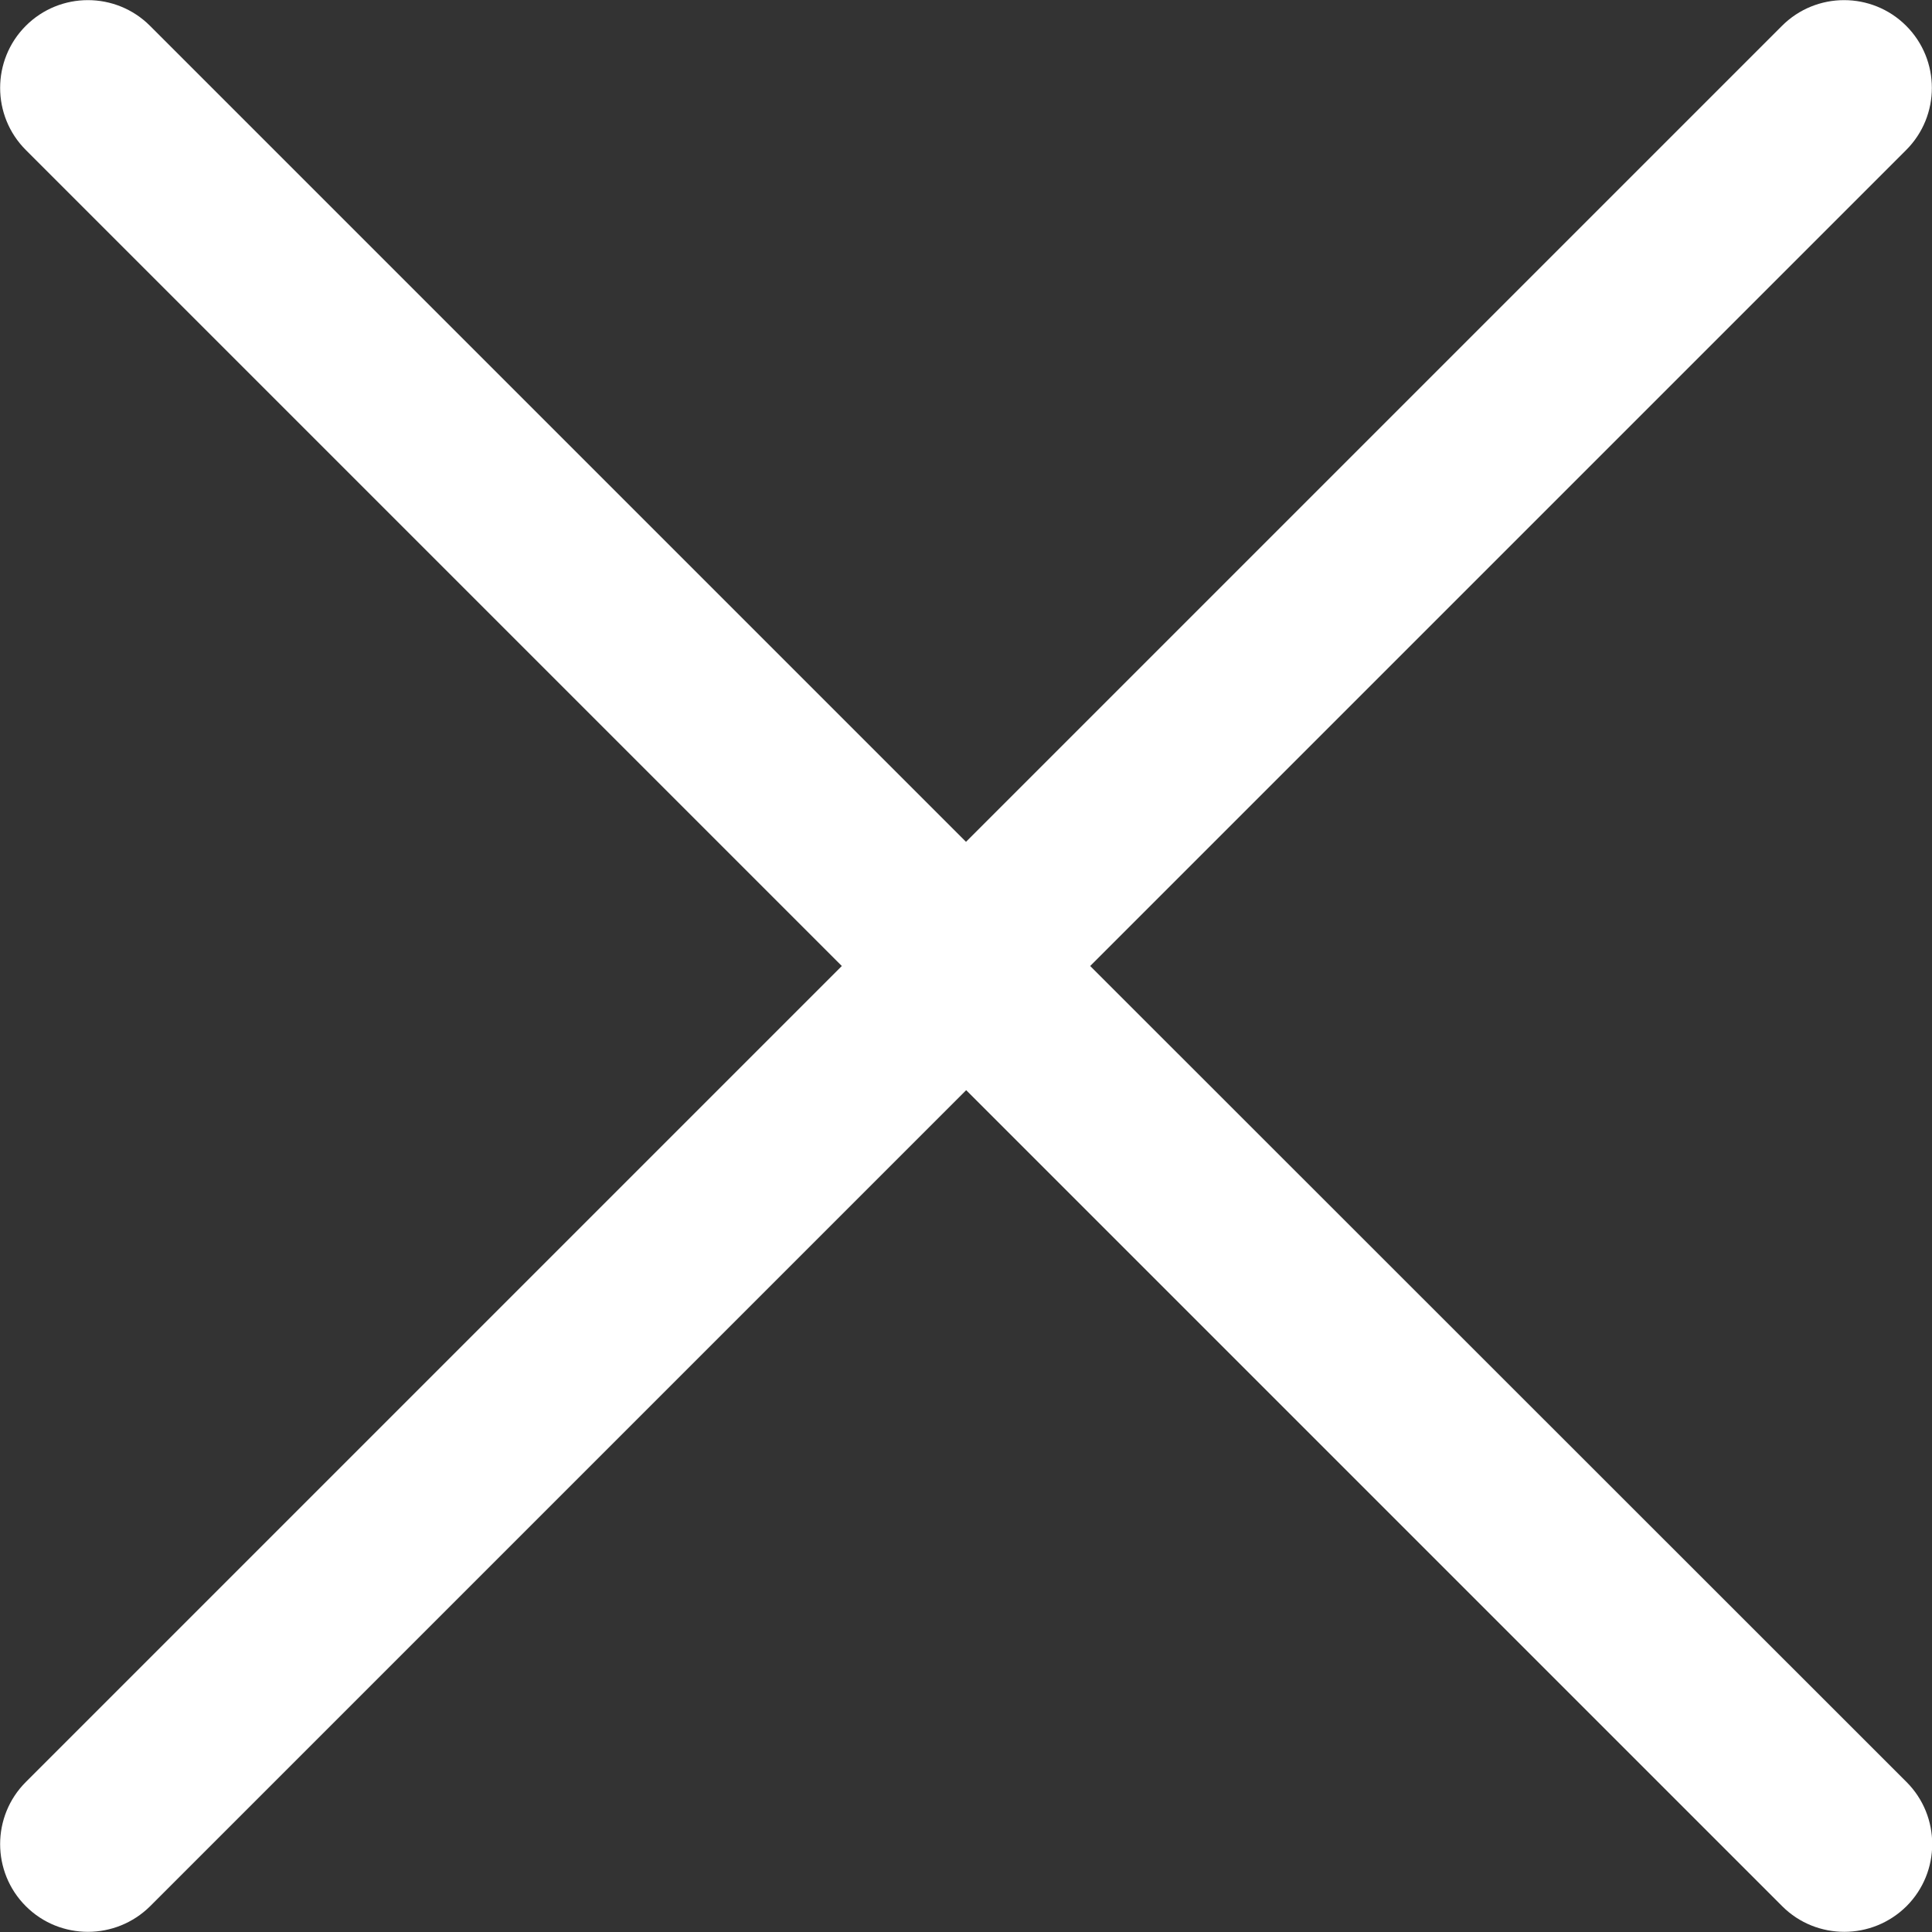 <svg enable-background="new 0 0 11 11" height="11" viewBox="0 0 11 11" width="11" xmlns="http://www.w3.org/2000/svg"><rect x="0" y="0" width="11" height="11" fill="#333333" stroke="none"/><script xmlns="" type="text/javascript" charset="utf-8" id="zm-extension"/><path d="m6.207 5.5 4.646-4.646c.195-.195.195-.512 0-.707s-.512-.195-.707 0l-4.646 4.646-4.646-4.646c-.195-.195-.512-.195-.707 0s-.195.512 0 .707l4.646 4.646-4.646 4.646c-.195.195-.195.512 0 .707.098.098.226.146.354.146s.256-.049.354-.146l4.646-4.646 4.646 4.646c.098.098.226.146.354.146s.256-.049.354-.146c.195-.195.195-.512 0-.707z" fill="#fff"/></svg>
